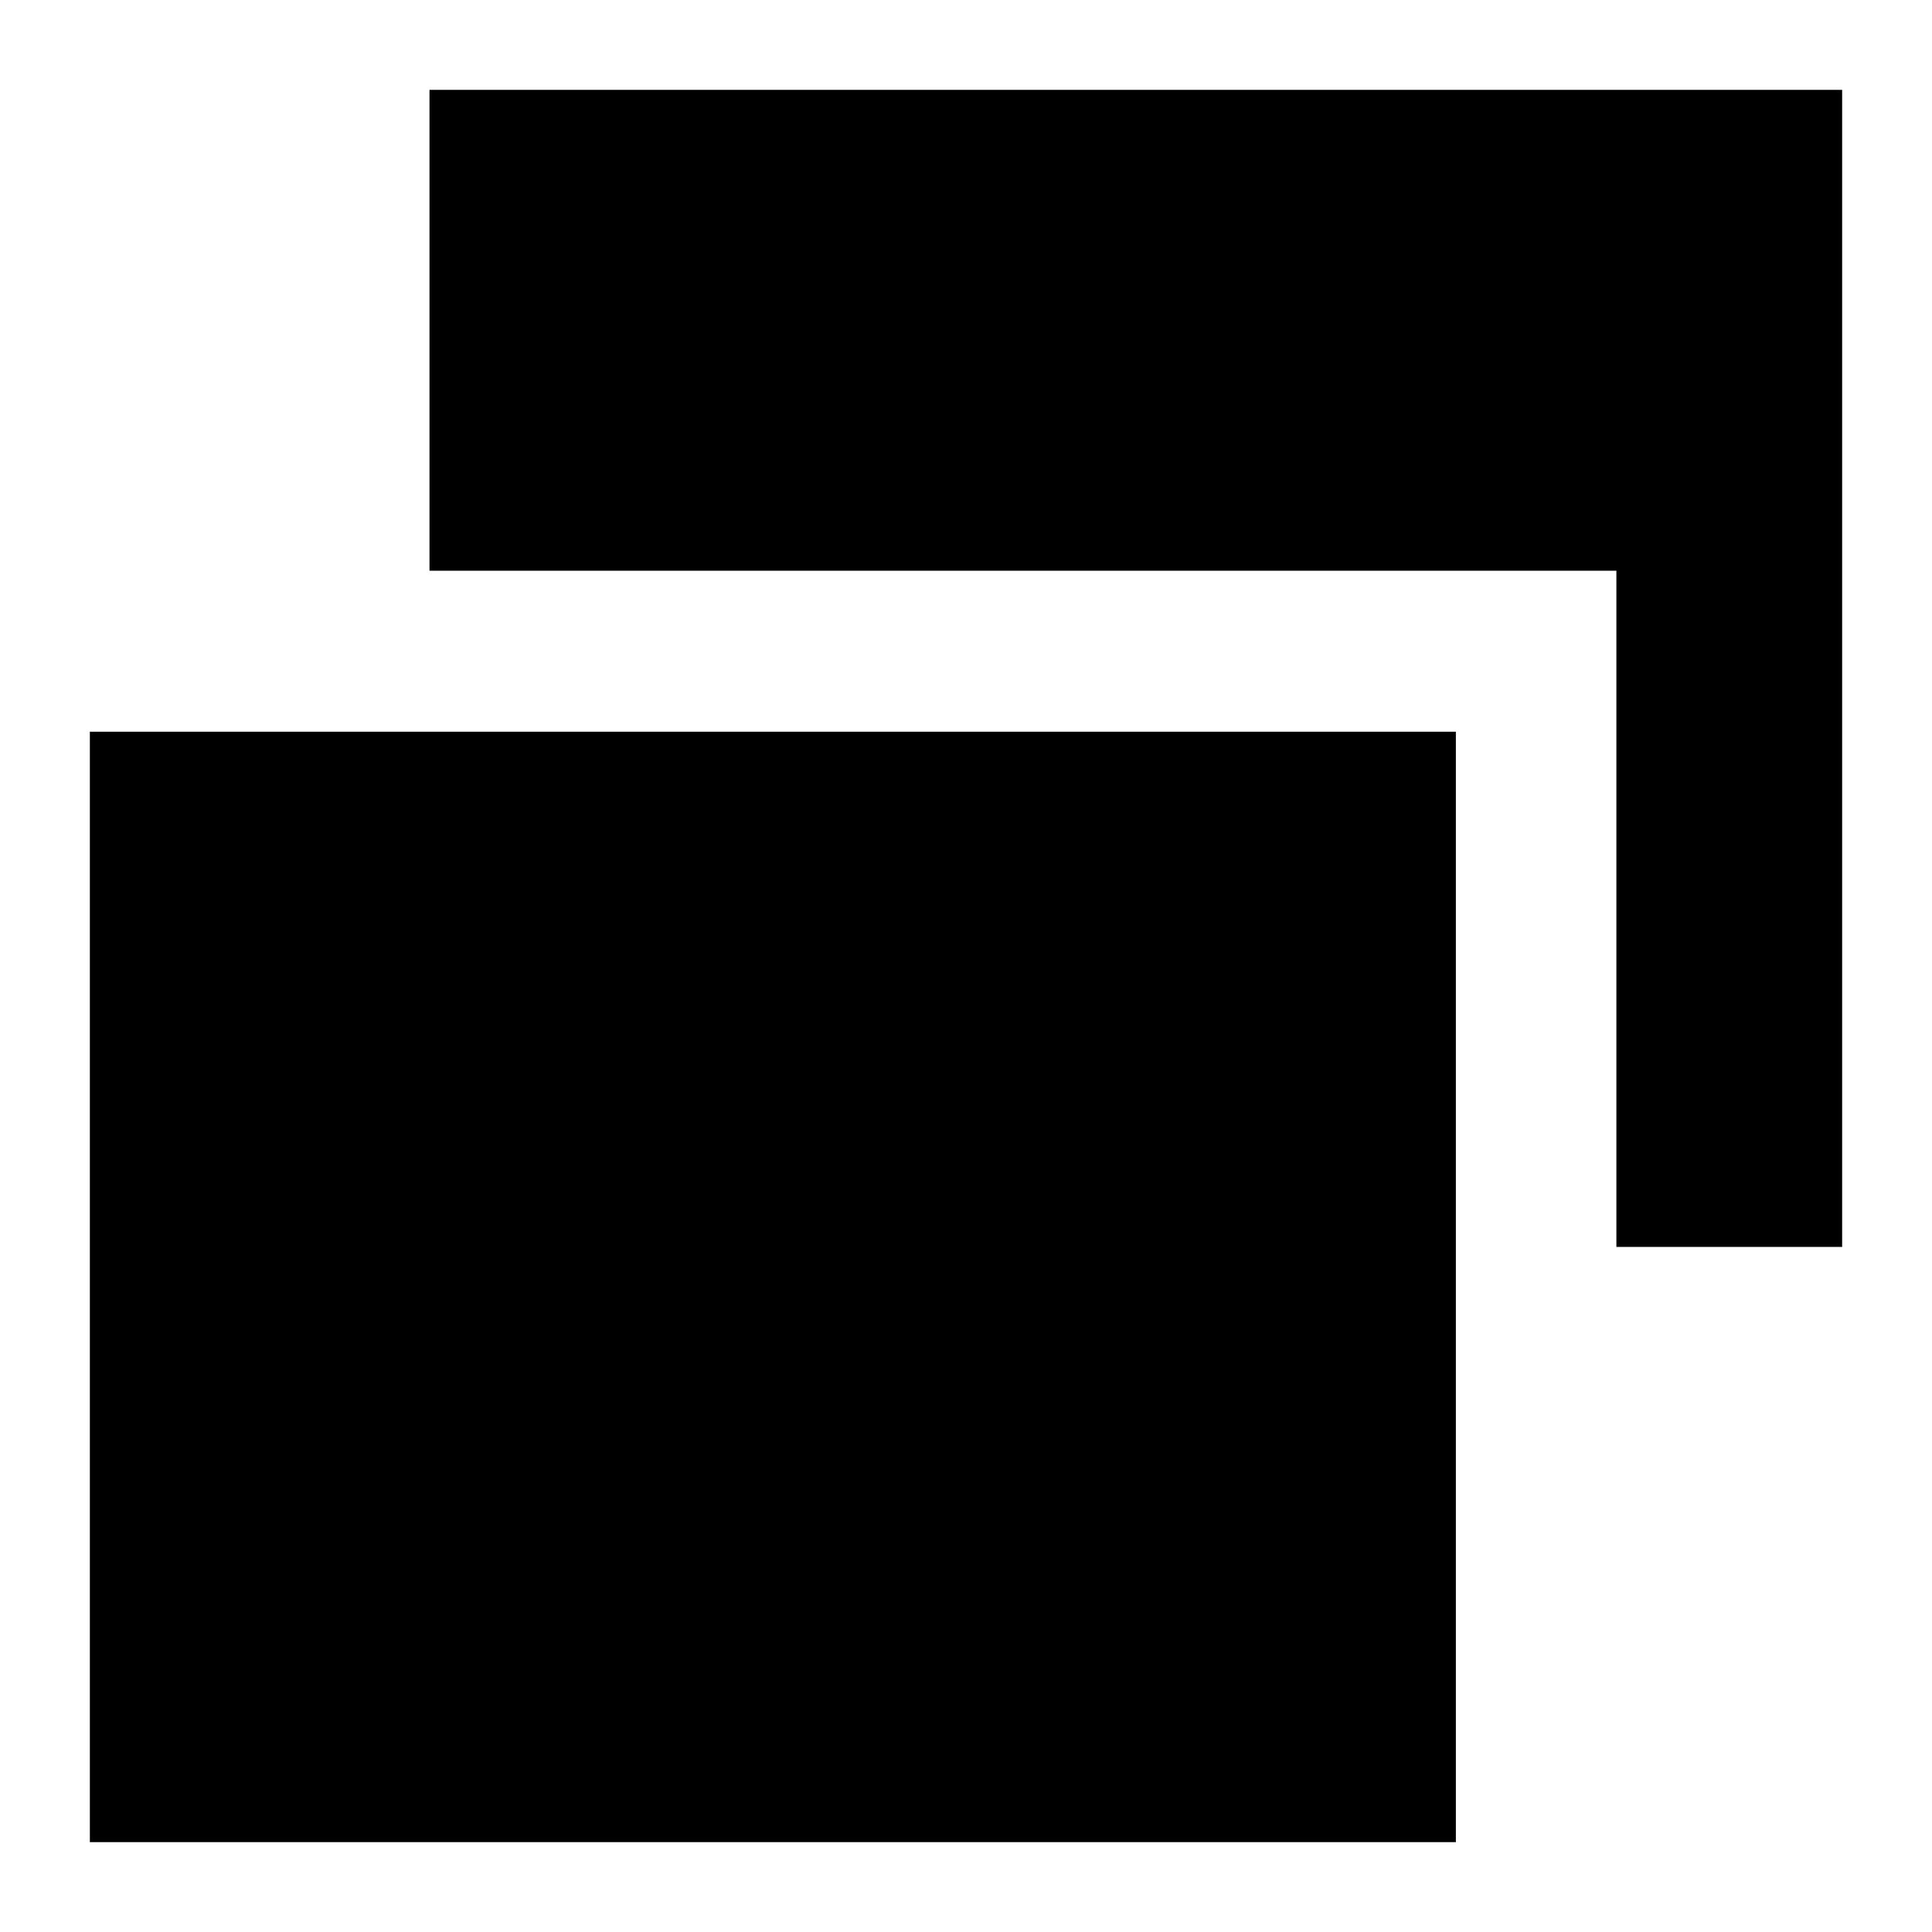 <svg xmlns="http://www.w3.org/2000/svg" height="24" viewBox="0 -960 960 960" width="24"><path d="M803.174-340.413v-336H213.413v-238.935h701.935v574.935H803.174ZM44.652-44.653v-551.76h678.761v551.76H44.653Z"/></svg>